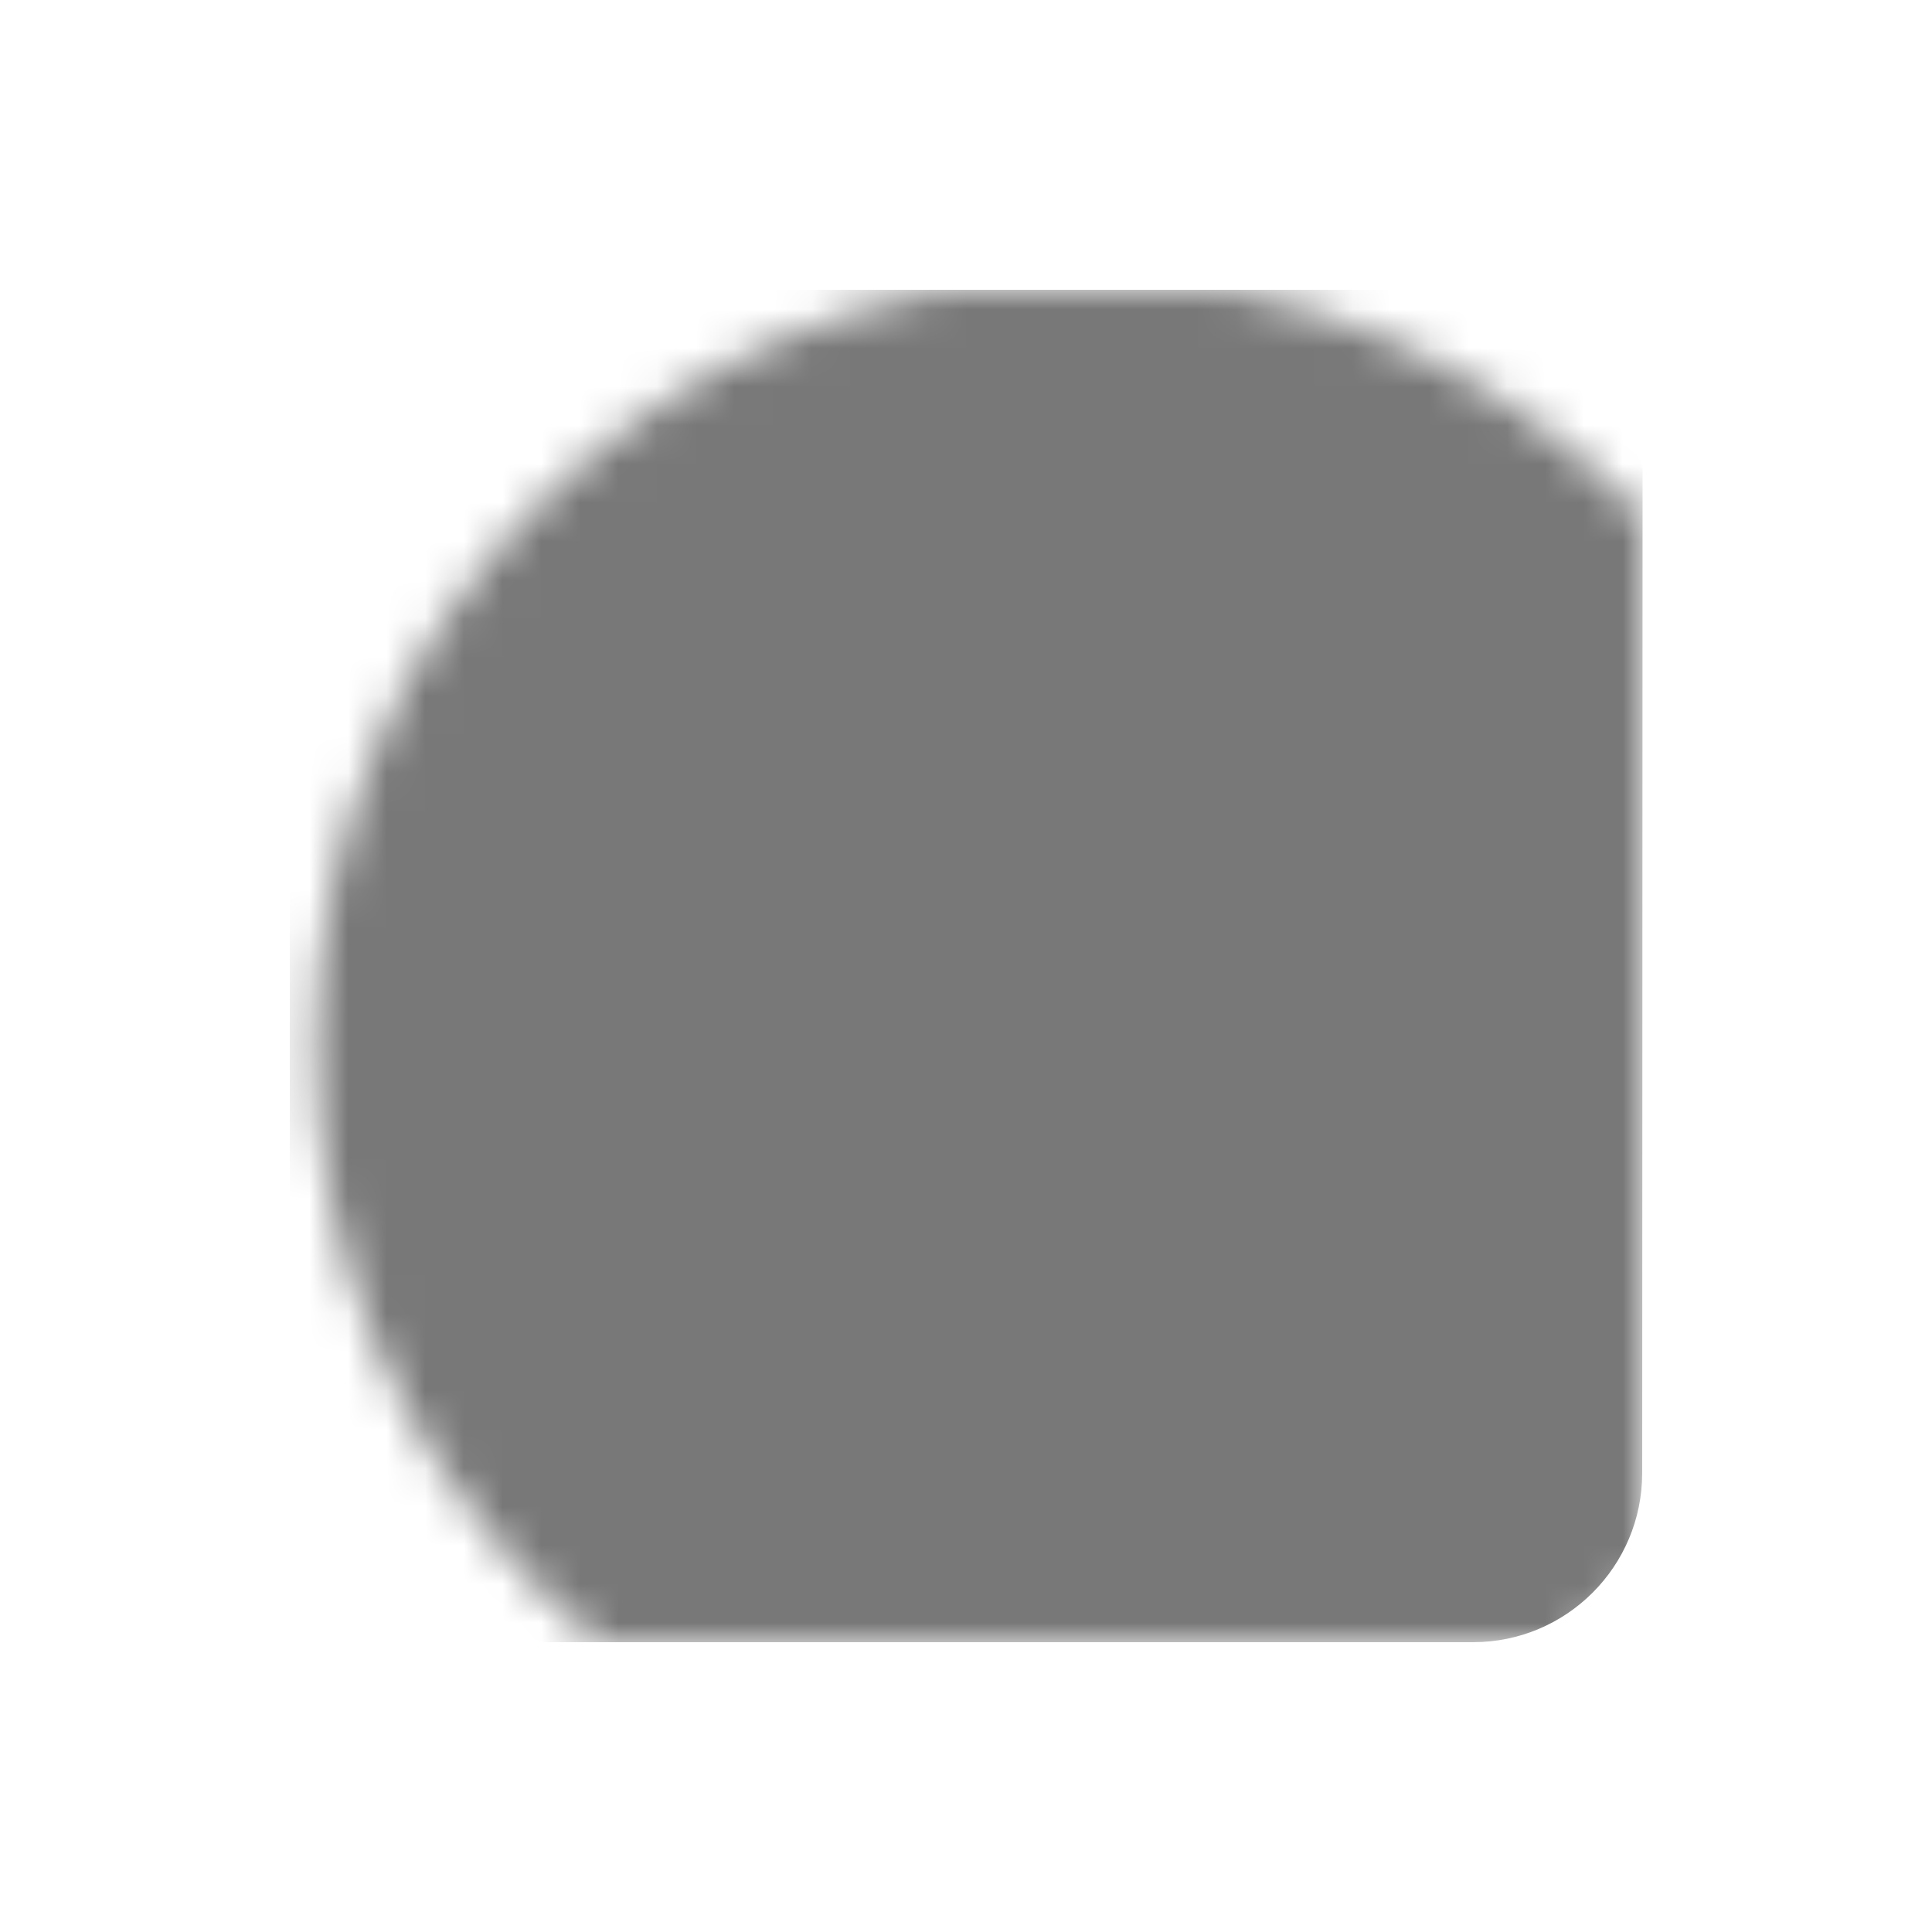 <?xml version="1.0" encoding="utf-8"?>
<!-- Generator: Adobe Illustrator 16.0.0, SVG Export Plug-In . SVG Version: 6.00 Build 0)  -->
<!DOCTYPE svg PUBLIC "-//W3C//DTD SVG 1.1//EN" "http://www.w3.org/Graphics/SVG/1.1/DTD/svg11.dtd">
<svg version="1.1" id="Layer_1" xmlns="http://www.w3.org/2000/svg" xmlns:xlink="http://www.w3.org/1999/xlink" x="0px" y="0px"
	 width="50px" height="50px" viewBox="0 0 50 50" style="enable-background:new 0 0 50 50;" xml:space="preserve">
<style type="text/css">
<![CDATA[
	.st0{filter:url(#Adobe_OpacityMaskFilter);}
	.st1{fill:#FFFFFF;}
	.st2{mask:url(#SVGID_1_);fill:#787878;}
]]>
</style>
<defs>
	<filter id="Adobe_OpacityMaskFilter" filterUnits="userSpaceOnUse" x="7.5" y="7.5" width="35.01" height="35">
		<feColorMatrix  type="matrix" values="1 0 0 0 0  0 1 0 0 0  0 0 1 0 0  0 0 0 1 0"/>
	</filter>
</defs>
<mask maskUnits="userSpaceOnUse" x="7.5" y="7.5" width="35.01" height="35" id="SVGID_1_">
	<g class="st0">
		<circle class="st1" cx="28.08" cy="27.08" r="19.92"/>
	</g>
</mask>
<path class="st2" d="M42.5,38.12c0,2.42-1.96,4.38-4.38,4.38H11.88c-2.42,0-4.38-1.96-4.38-4.38V11.88c0-2.42,1.96-4.38,4.38-4.38
	h26.25c2.42,0,4.38,1.96,4.38,4.38L42.5,38.12L42.5,38.12z"/>
</svg>
